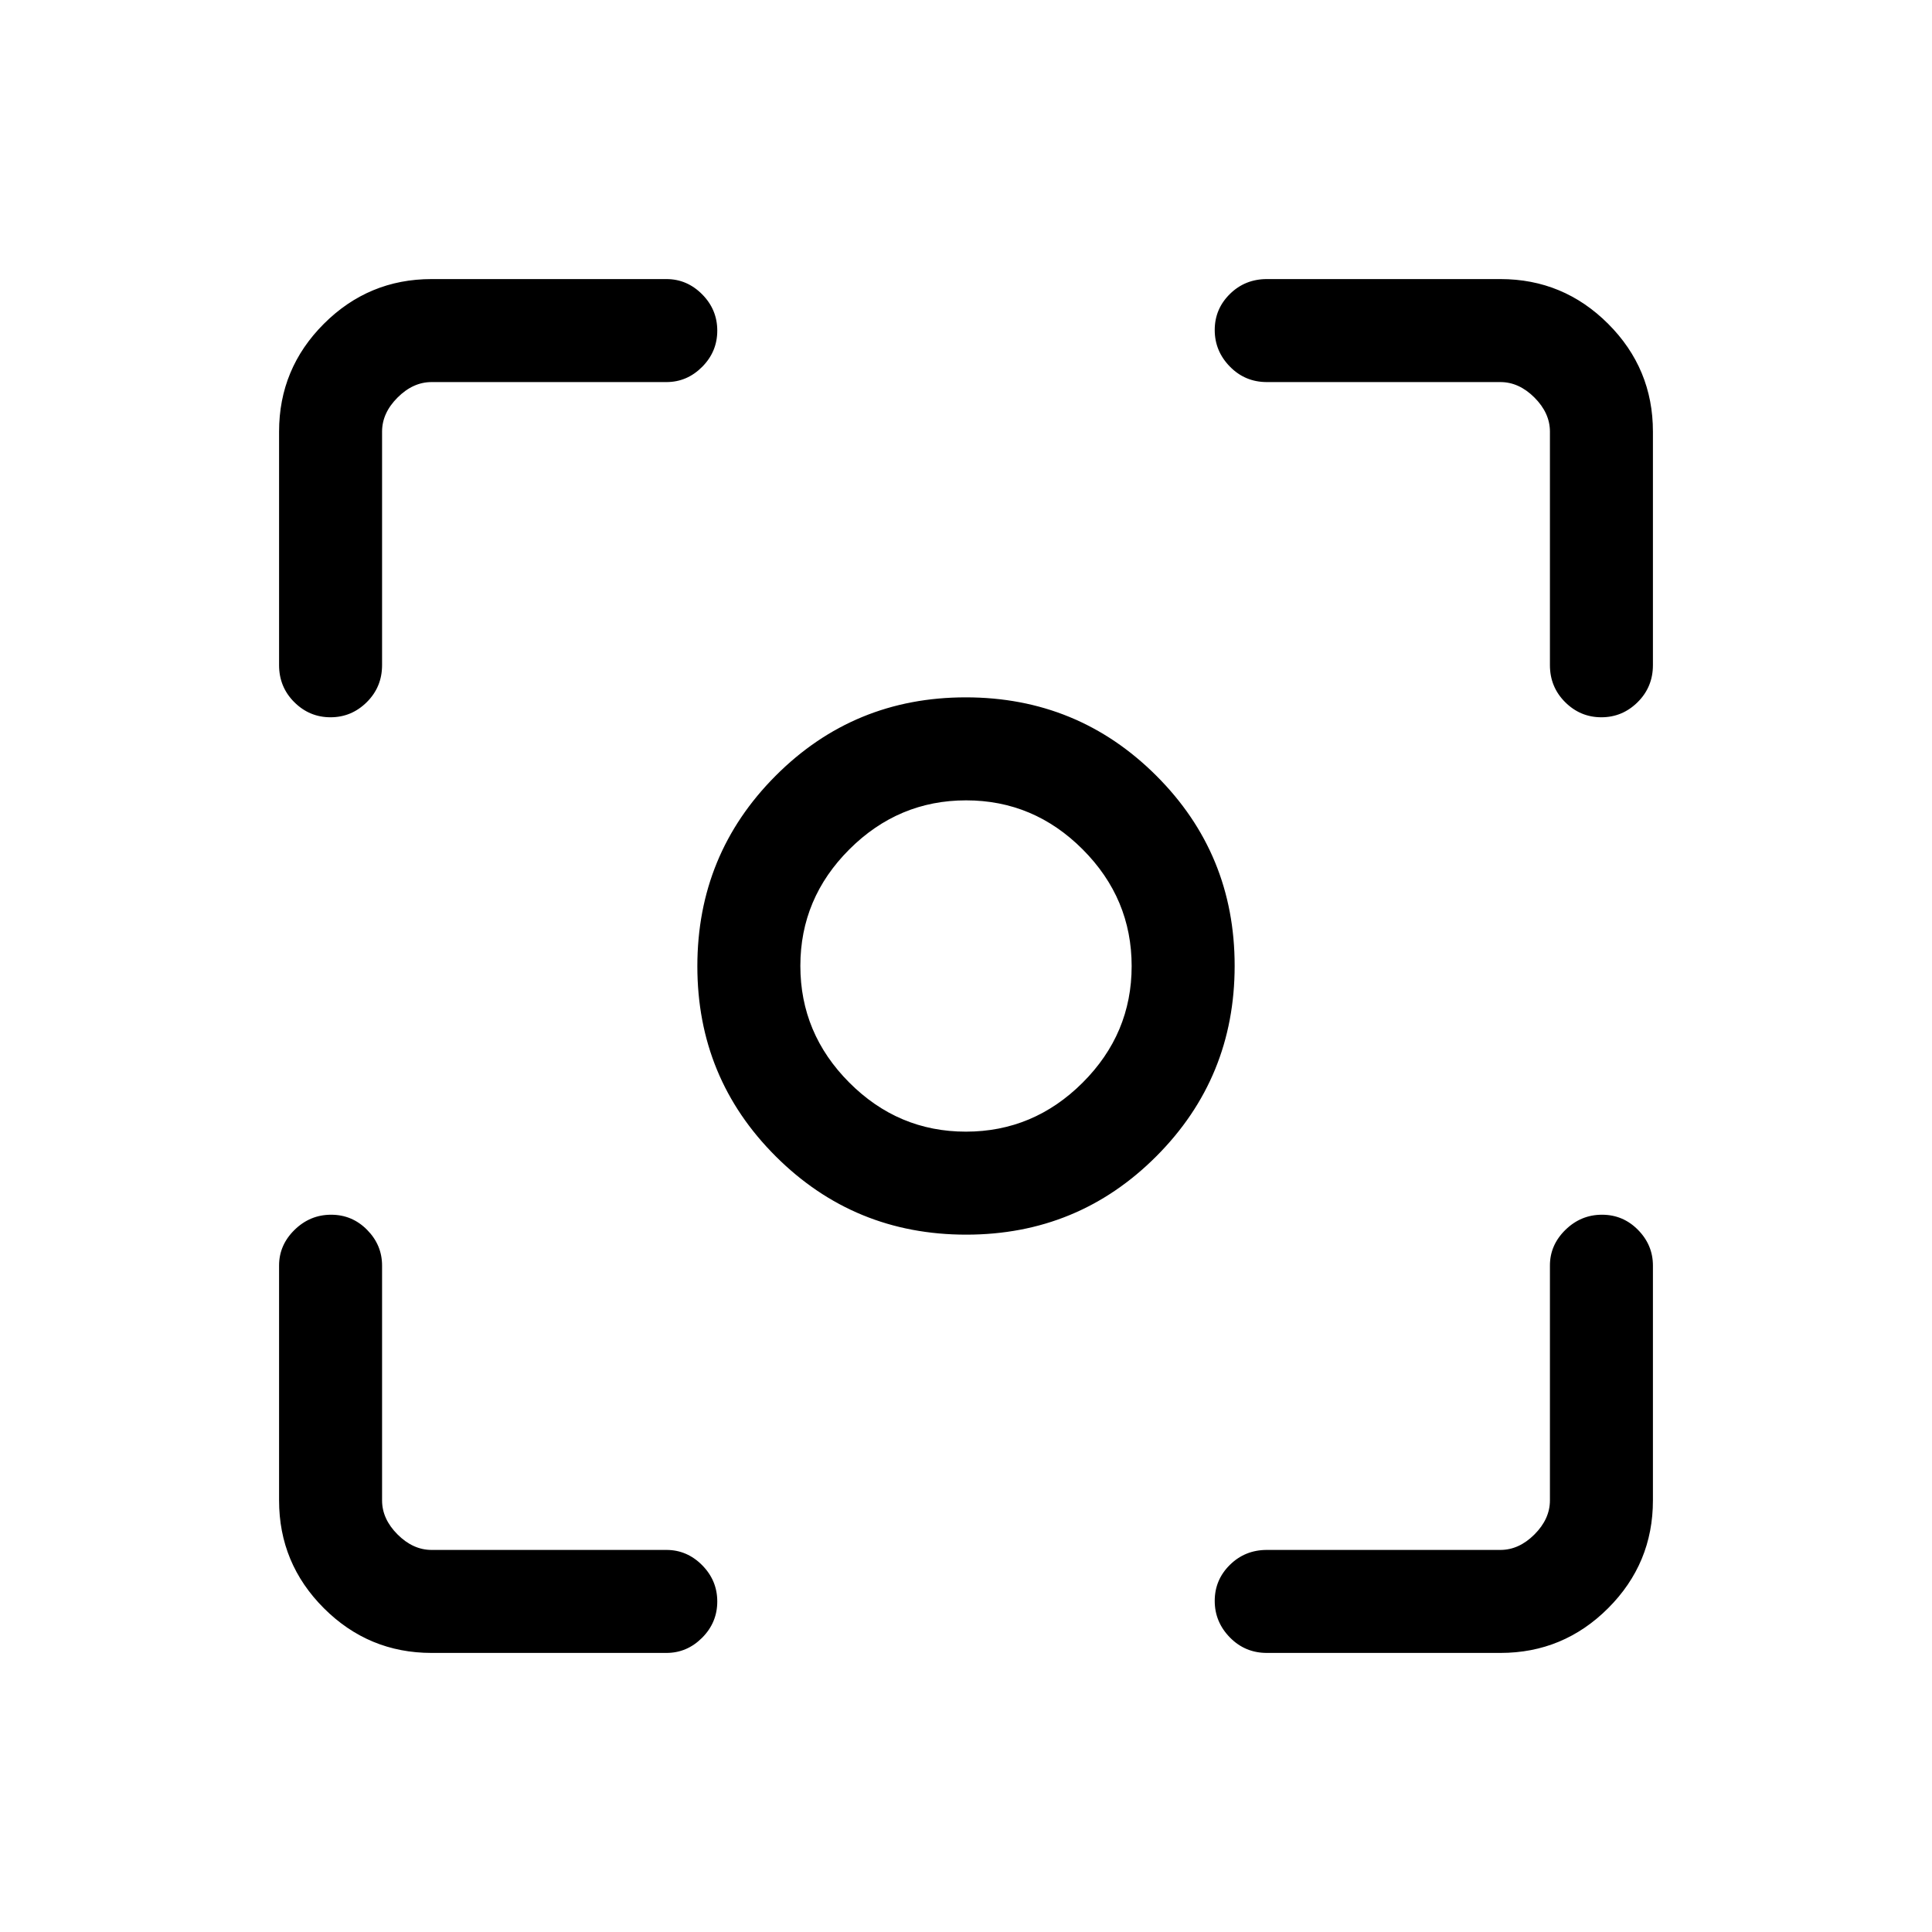 <svg xmlns="http://www.w3.org/2000/svg" height="40" viewBox="0 -960 960 960" width="40"><path d="M214.46-138.67q-31.3 0-53.55-22.24-22.24-22.25-22.24-53.55v-116.69q0-10.21 7.7-17.74 7.69-7.52 18.16-7.52 10.47 0 17.89 7.52 7.43 7.53 7.43 17.74v116.69q0 9.23 7.69 16.92 7.69 7.69 16.92 7.69h116.69q10.21 0 17.74 7.58 7.52 7.58 7.52 18.04 0 10.47-7.52 18.02-7.53 7.54-17.74 7.54H214.46Zm531.08 0H629.51q-10.86 0-18.39-7.7-7.53-7.69-7.53-18.16 0-10.47 7.53-17.89 7.53-7.43 18.39-7.43h116.03q9.23 0 16.92-7.69 7.69-7.69 7.69-16.92v-116.69q0-10.21 7.7-17.74 7.7-7.52 18.17-7.52 10.47 0 17.89 7.52 7.42 7.53 7.42 17.74v116.69q0 31.3-22.24 53.55-22.25 22.24-53.55 22.24ZM138.67-629.51v-116.03q0-31.3 22.24-53.55 22.25-22.24 53.55-22.24h116.69q10.21 0 17.74 7.57 7.52 7.58 7.52 18.05 0 10.46-7.52 18.01-7.53 7.55-17.74 7.55H214.46q-9.23 0-16.92 7.69-7.69 7.69-7.69 16.92v116.03q0 10.86-7.58 18.39-7.58 7.53-18.04 7.53-10.47 0-18.02-7.53-7.54-7.53-7.54-18.39Zm631.48 0v-116.03q0-9.23-7.69-16.92-7.69-7.69-16.92-7.69H629.51q-10.86 0-18.39-7.7-7.53-7.7-7.53-18.17 0-10.47 7.53-17.89t18.39-7.42h116.03q31.3 0 53.55 22.24 22.24 22.25 22.24 53.55v116.03q0 10.86-7.57 18.39-7.58 7.53-18.05 7.53-10.46 0-18.01-7.53-7.55-7.53-7.55-18.39Zm-290.04 283q-55.64 0-94.62-38.88-38.98-38.87-38.98-94.5 0-55.64 38.88-94.62 38.87-38.98 94.5-38.98 55.64 0 94.62 38.88 38.98 38.87 38.98 94.5 0 55.64-38.88 94.62-38.87 38.98-94.5 38.98Zm-.17-51.18q33.61 0 57.99-24.32 24.38-24.32 24.38-57.93t-24.32-57.99q-24.32-24.38-57.93-24.38t-57.99 24.32q-24.38 24.32-24.38 57.93t24.32 57.99q24.32 24.38 57.93 24.38ZM480-480Z"/></svg>